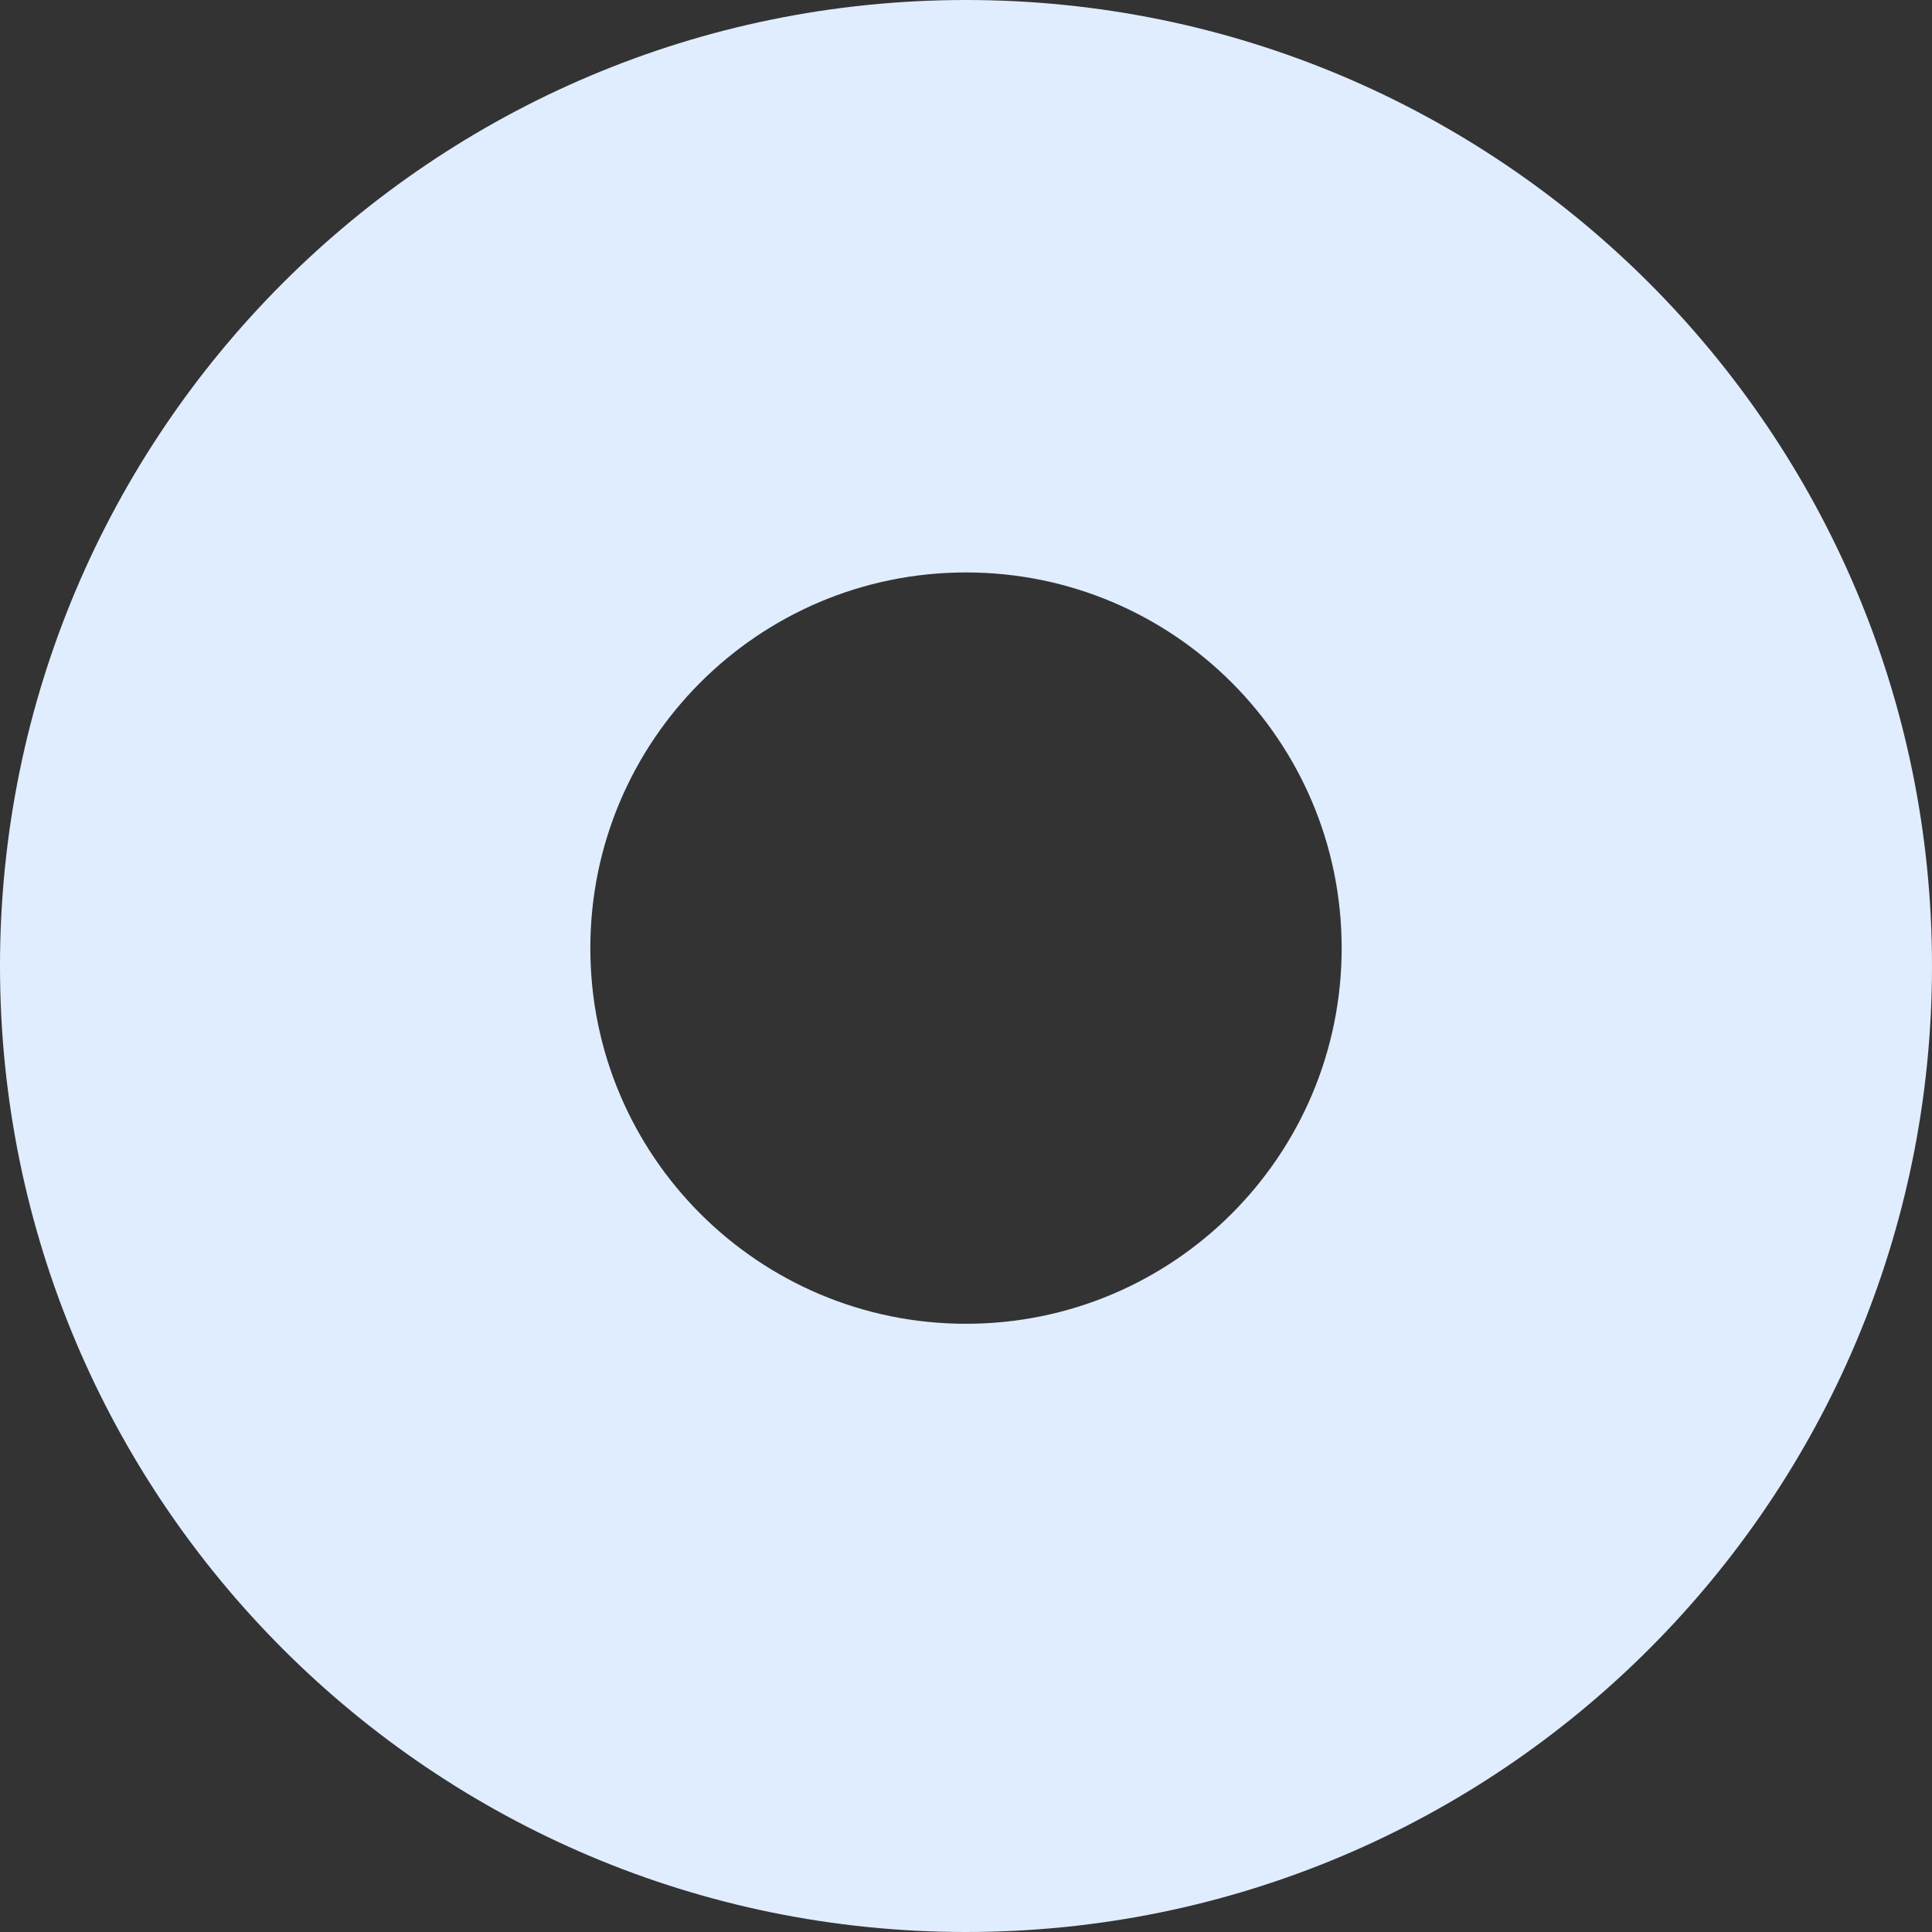 <svg xmlns="http://www.w3.org/2000/svg" width="54" height="54" viewBox="0 0 54 54">
    <rect x="0" y="0" width="54" height="54" fill="#333333" stroke="none"/>
    <path fill="#E0EDFF" fill-rule="evenodd" d="M27 0c14.912 0 27 12.088 27 27S41.912 54 27 54 0 41.912 0 27 12.088 0 27 0zm0 16c-5.799 0-10.5 4.701-10.5 10.5S21.201 37 27 37s10.5-4.701 10.5-10.5S32.799 16 27 16z"/>
</svg>
